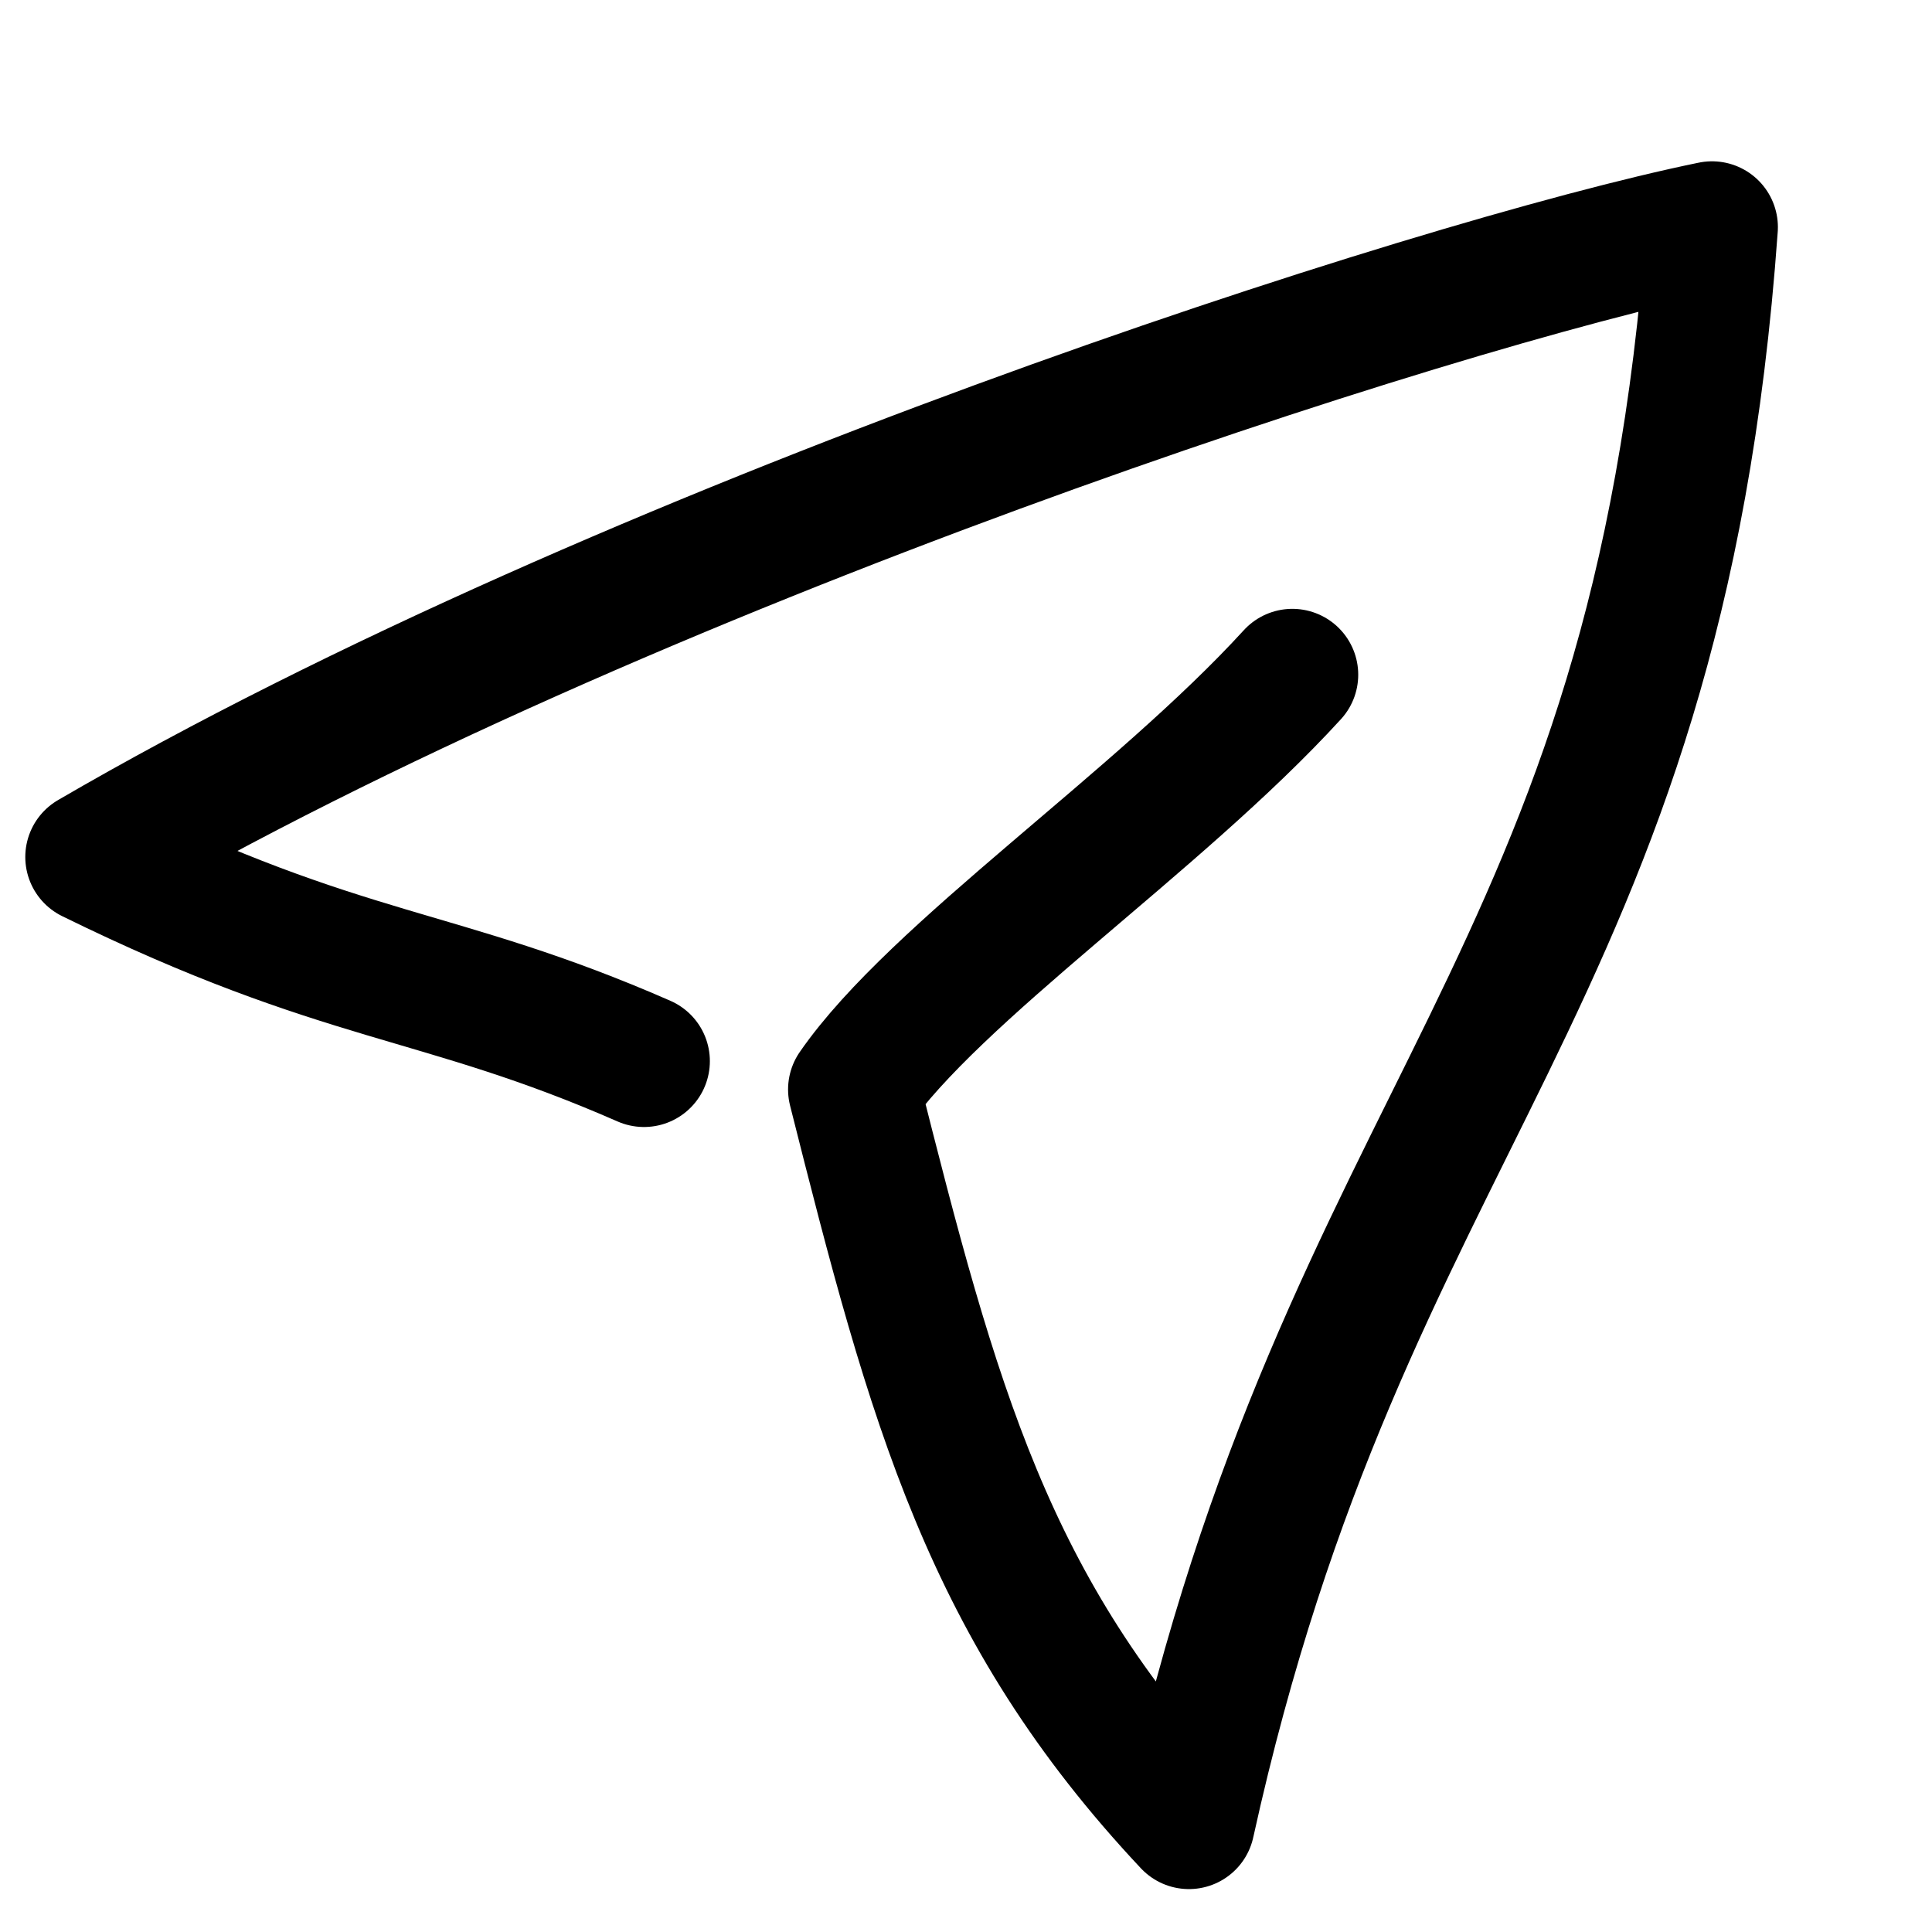 <svg xmlns="http://www.w3.org/2000/svg" width="132" height="132" fill="none"><path stroke="#000" stroke-linecap="round" stroke-linejoin="round" stroke-width="9" d="M88.298 46.098C79.1 56.173 63.892 66.414 58.343 74.436c5.447 21.624 9.163 35.511 22.888 50.132 10.73-48.694 32.016-56.887 35.74-109.047C97.866 19.436 42.634 37.354 6.228 58.553 23.678 67.126 29.888 66.314 44 72.5"/></svg>